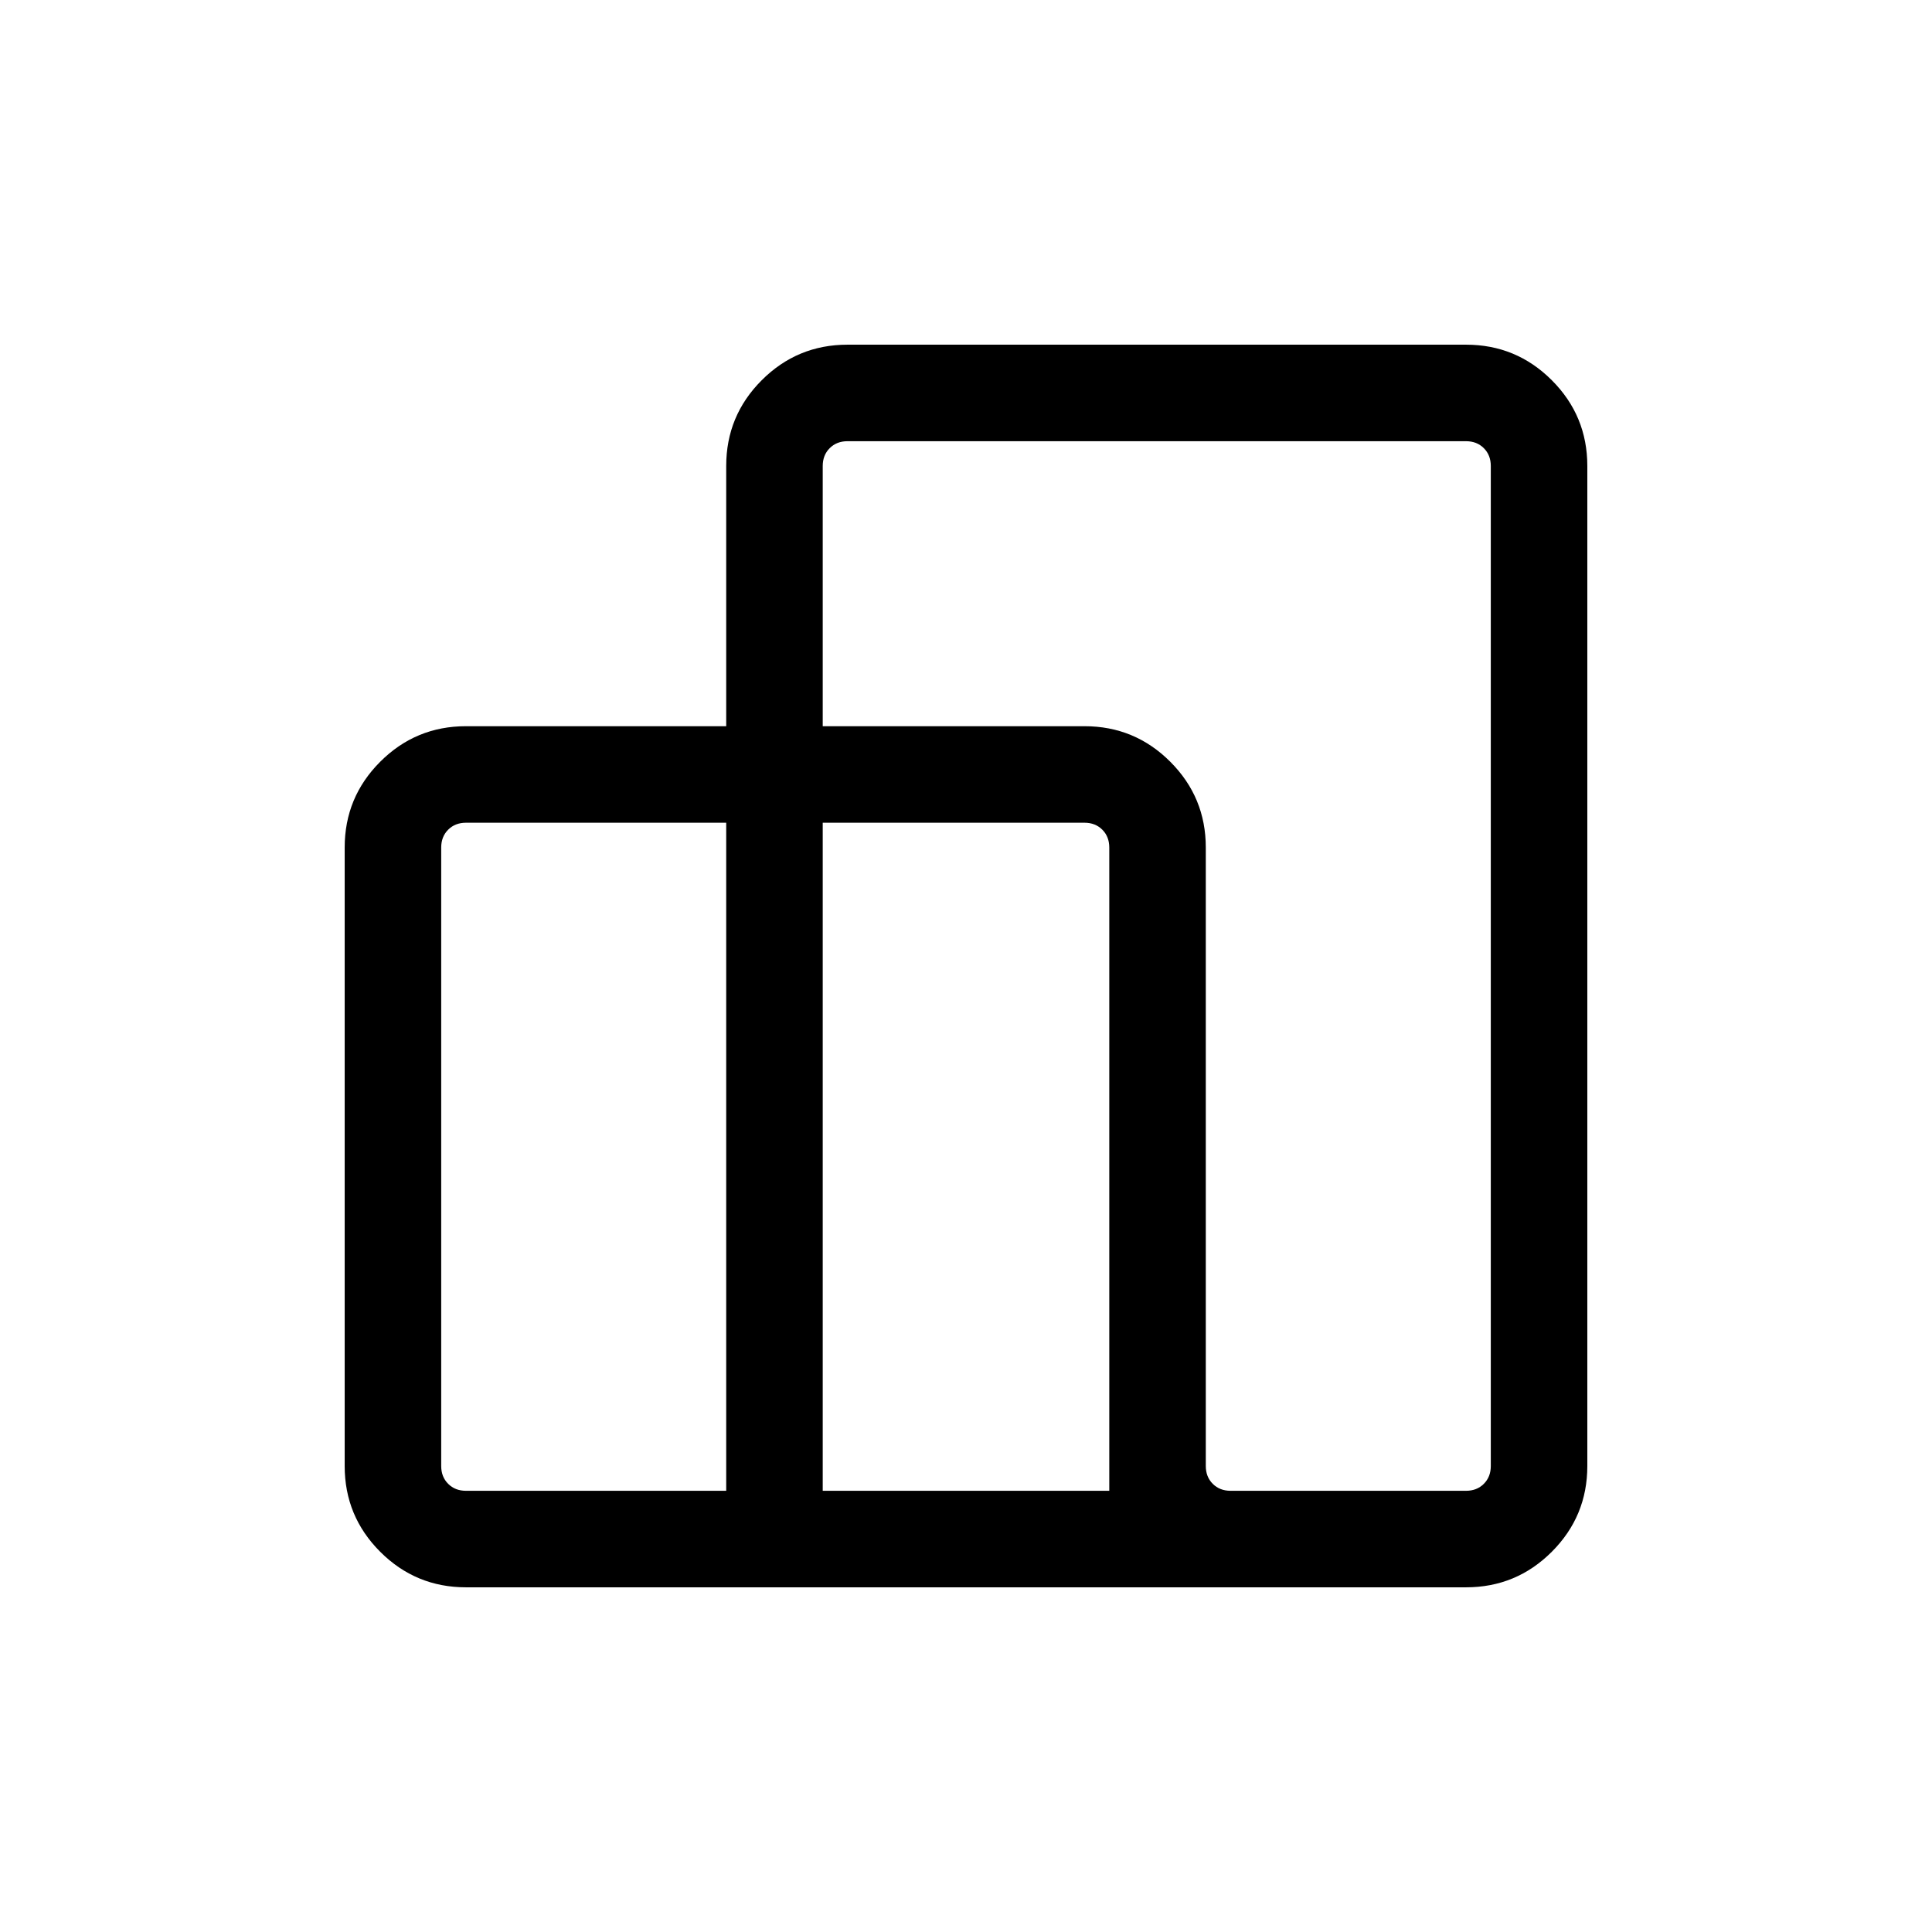 <svg xmlns="http://www.w3.org/2000/svg" height="20" viewBox="0 -960 960 960" width="20"><path d="M171.271-231.539v-307.345q0-24.957 17.655-42.613 17.656-17.655 42.613-17.655h129.309v-129.309q0-24.957 17.655-42.613 17.656-17.655 42.613-17.655h307.345q24.957 0 42.613 17.655 17.655 17.656 17.655 42.613v496.922q0 24.957-17.655 42.613-17.656 17.655-42.613 17.655H231.539q-24.957 0-42.613-17.655-17.655-17.656-17.655-42.613Zm440.19 12.308h117q5.385 0 8.846-3.462 3.462-3.461 3.462-8.846v-496.922q0-5.385-3.462-8.846-3.461-3.462-8.846-3.462H421.116q-5.385 0-8.847 3.462-3.461 3.461-3.461 8.846v129.309h130.076q24.957 0 42.613 17.655 17.655 17.656 17.655 42.613v307.345q0 5.385 3.462 8.846 3.462 3.462 8.847 3.462Zm-202.653 0h142.384v-319.653q0-5.385-3.461-8.847-3.462-3.461-8.847-3.461H408.808v331.961Zm-177.269 0h129.309v-331.961H231.539q-5.385 0-8.846 3.461-3.462 3.462-3.462 8.847v307.345q0 5.385 3.462 8.846 3.461 3.462 8.846 3.462Z"/></svg>
